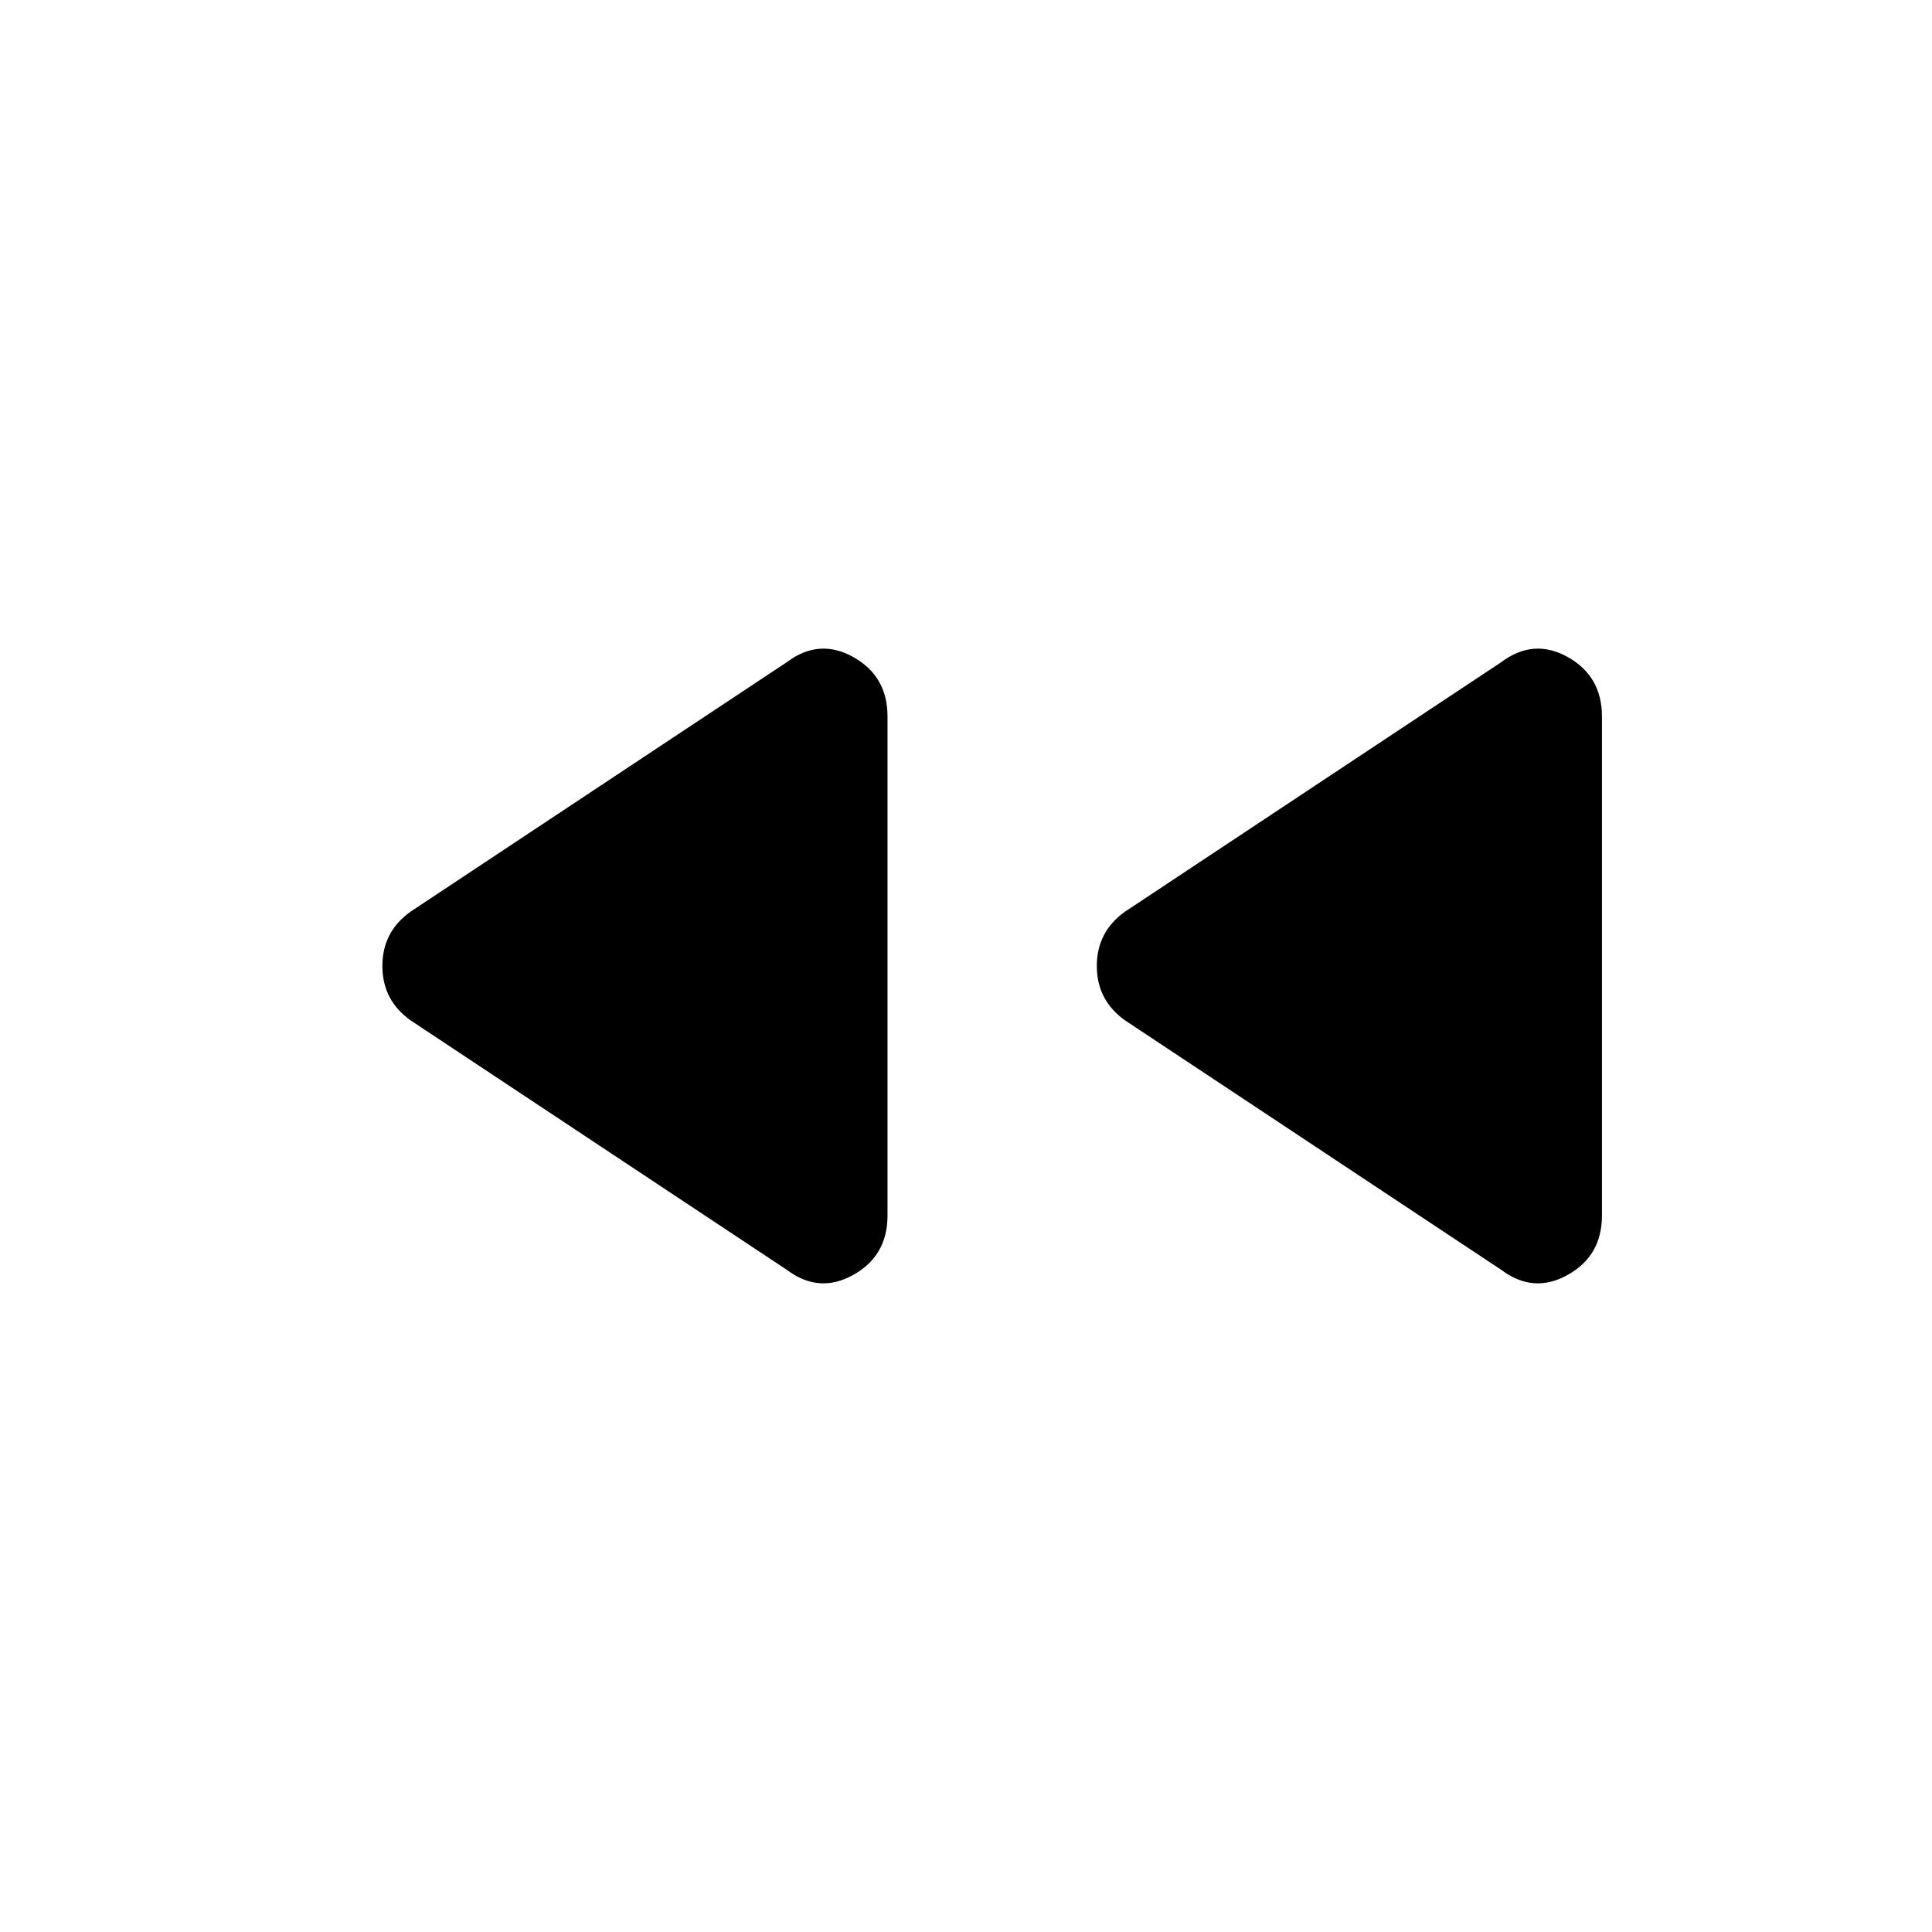 <svg xmlns="http://www.w3.org/2000/svg" height="24" width="24"><path d="M18.65 15.775 13.975 12.675Q13.625 12.425 13.625 12Q13.625 11.575 13.975 11.325L18.65 8.225Q19.05 7.925 19.475 8.162Q19.9 8.4 19.9 8.9V15.1Q19.9 15.6 19.475 15.837Q19.05 16.075 18.65 15.775ZM9.775 15.775 5.1 12.675Q4.75 12.425 4.75 12Q4.75 11.575 5.1 11.325L9.775 8.225Q10.175 7.925 10.6 8.162Q11.025 8.4 11.025 8.9V15.1Q11.025 15.6 10.6 15.837Q10.175 16.075 9.775 15.775Z"/></svg>